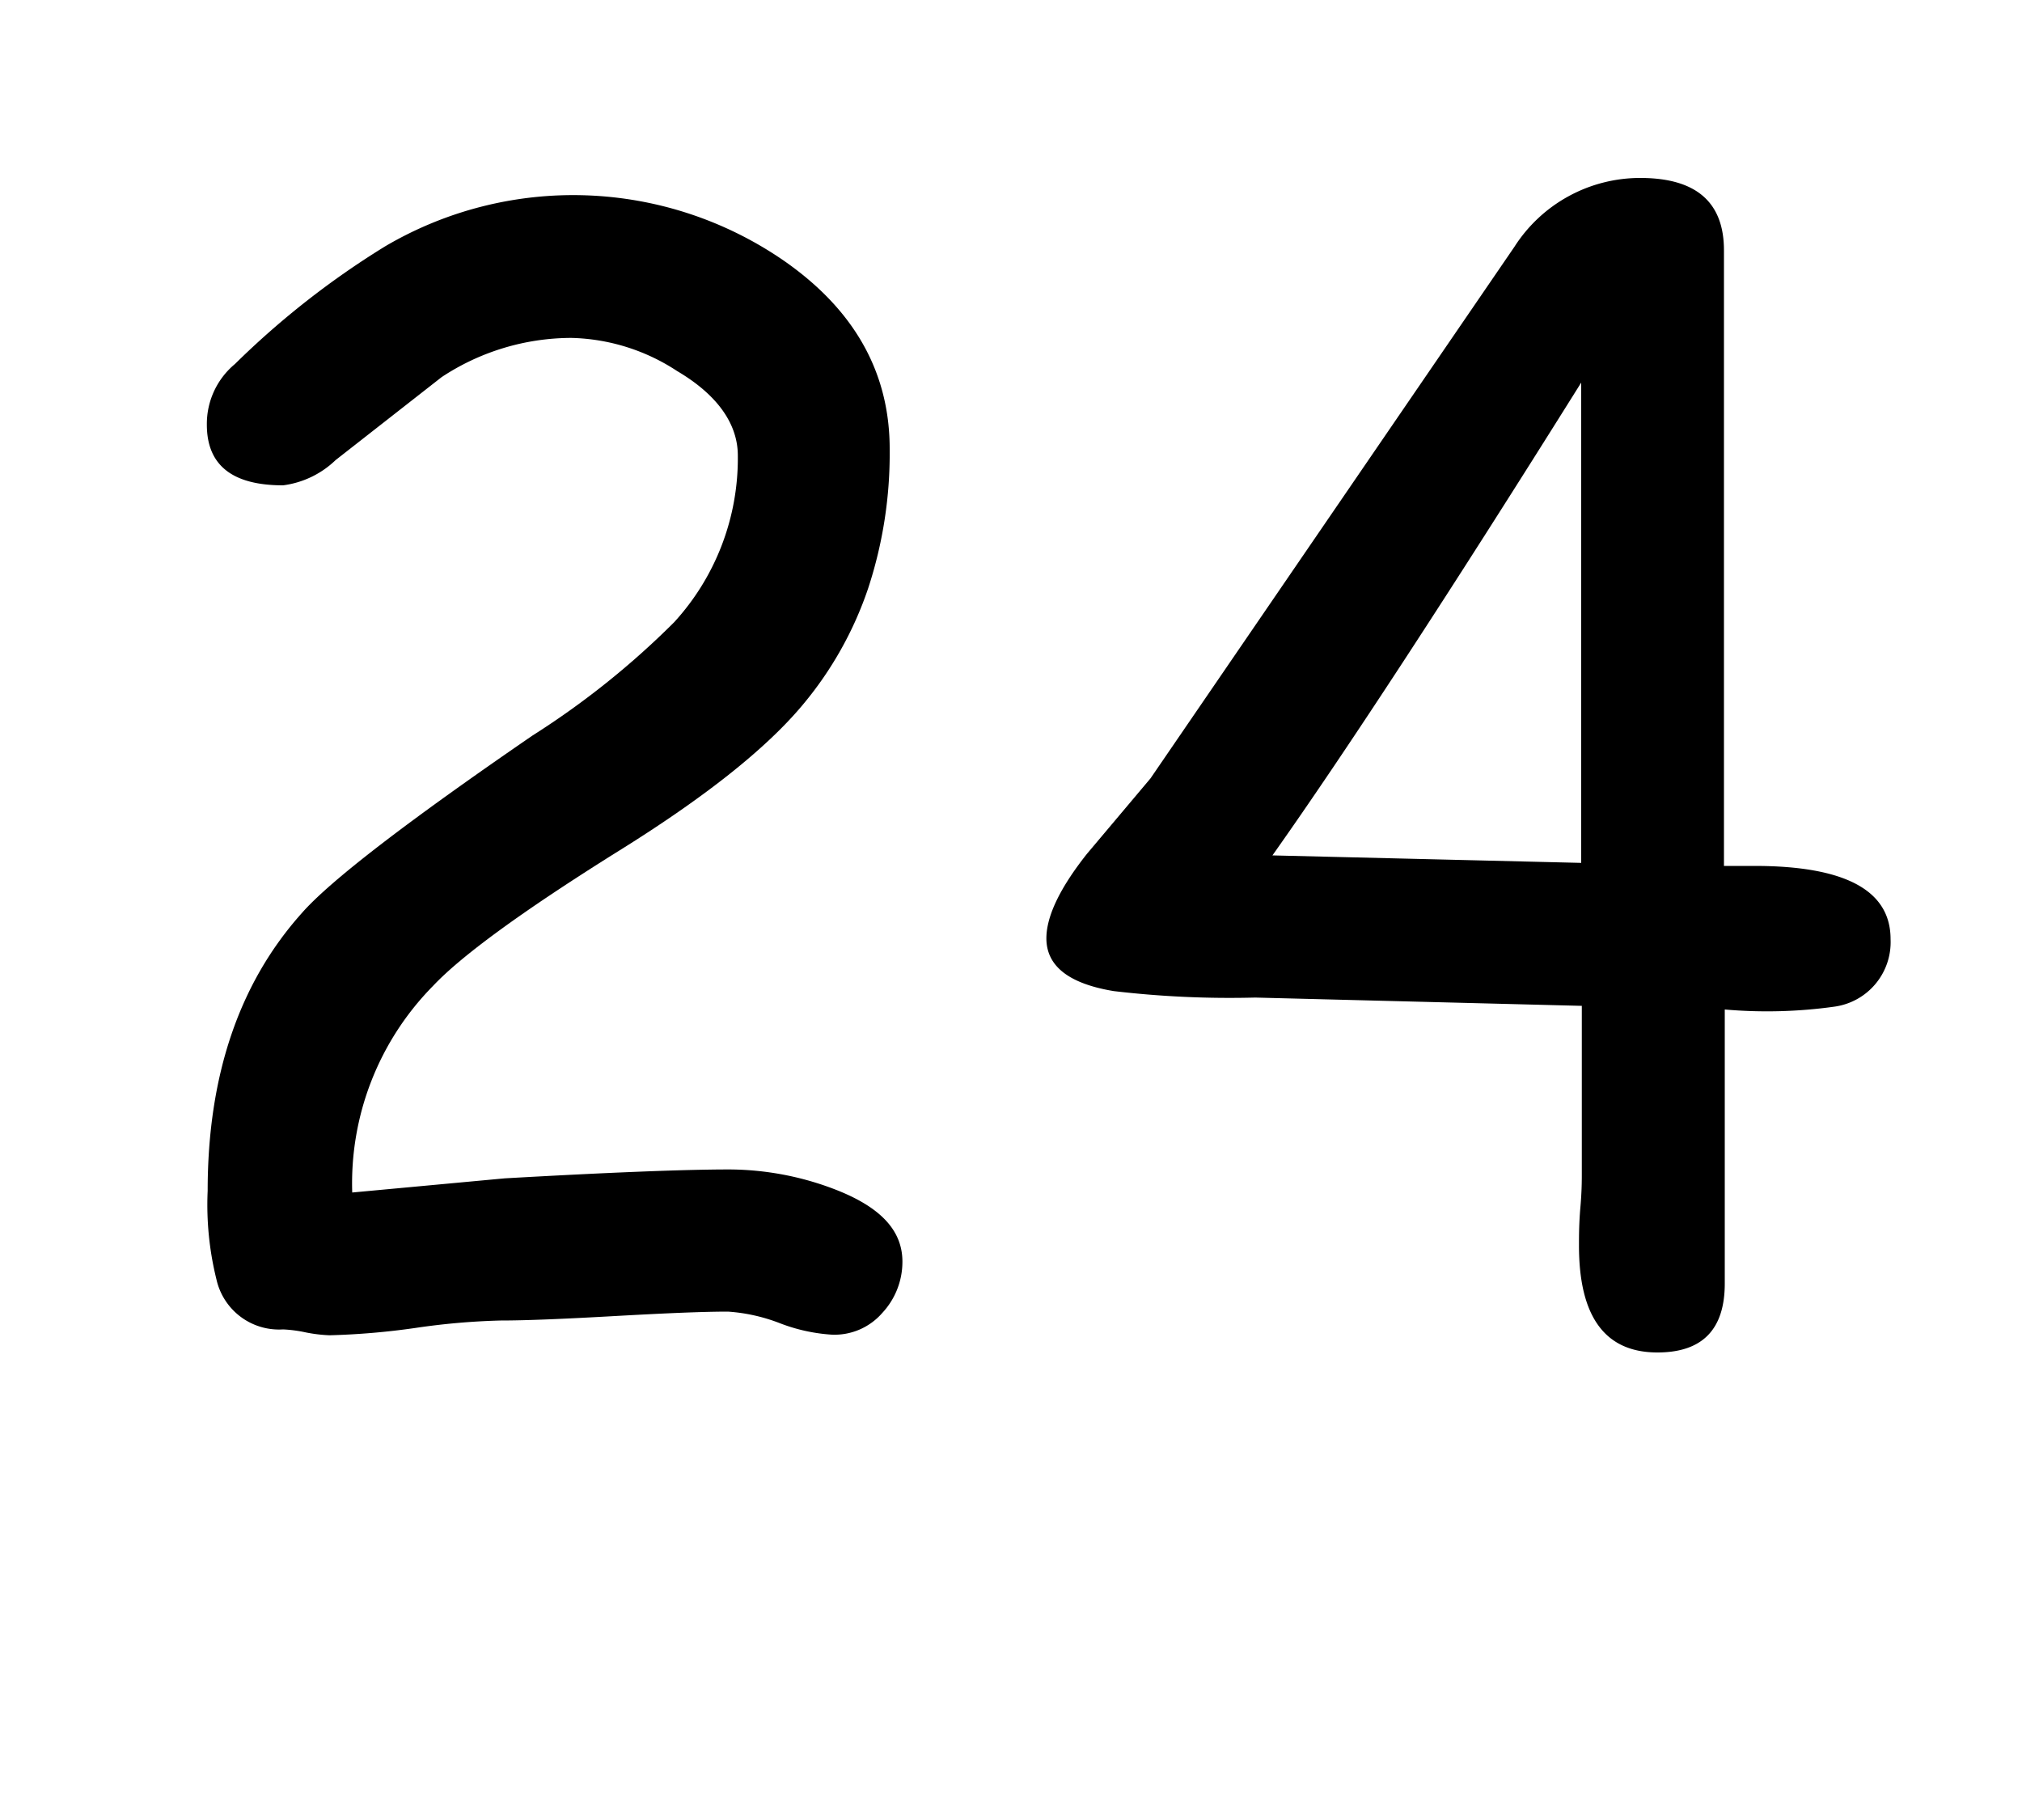 <svg id="Surfer" xmlns="http://www.w3.org/2000/svg" width="100" height="90" viewBox="0 0 100 90"><title>24</title><path d="M41.14,66a8.66,8.66,0,0,1-2.58-.57A8.7,8.7,0,0,0,36,64.86c-1.24,0-3.11.08-5.6.22s-4.37.22-5.64.22a34.64,34.64,0,0,0-4.23.37,36.3,36.3,0,0,1-4.23.36,7.43,7.43,0,0,1-1.17-.14A6.79,6.79,0,0,0,14,65.74a3.17,3.17,0,0,1-3.29-2.45,15.34,15.34,0,0,1-.44-4.4q0-8.53,4.65-13.73Q17,42.78,26.34,36.37a40.87,40.87,0,0,0,7-5.6,12,12,0,0,0,3.15-8.24c0-1.56-1-3-3-4.18a9.93,9.93,0,0,0-5.24-1.64,11.67,11.67,0,0,0-6.41,1.94l-5.24,4.1A4.6,4.6,0,0,1,14,24c-2.52,0-3.77-1-3.77-3a3.85,3.85,0,0,1,1.39-3,41.79,41.79,0,0,1,7.43-5.82,18.35,18.35,0,0,1,19.7.7Q44,16.52,44,22.2a21.35,21.35,0,0,1-1.06,6.88,17.86,17.86,0,0,1-3.22,5.75q-2.74,3.3-9.3,7.36-6.89,4.32-9,6.56a13.9,13.9,0,0,0-4,10.22l7.54-.7q7.77-.44,11.1-.44a14.7,14.7,0,0,1,5.27,1c2.2.86,3.3,2,3.3,3.56a3.71,3.71,0,0,1-1,2.54A3.13,3.13,0,0,1,41.14,66Z"/><path d="M85.3,49.92V63.47q0,3.41-3.33,3.41-3.89,0-3.88-5.31c0-.44,0-1.07.07-1.87s.07-1.36.07-1.65l0-8.31-16.15-.41a49,49,0,0,1-7-.32q-3.33-.55-3.33-2.61c0-1.09.67-2.49,2-4.17l3.15-3.74,18-26.29a7.38,7.38,0,0,1,6.22-3.4q4.14,0,4.14,3.58V42.82c.42,0,.92,0,1.5,0,4.5,0,6.74,1.21,6.74,3.62a3.22,3.22,0,0,1-2.78,3.34A24,24,0,0,1,85.3,49.92Zm-7.1-31Q68.42,34.54,62.93,42.3l15.27.37Z"/></svg>
